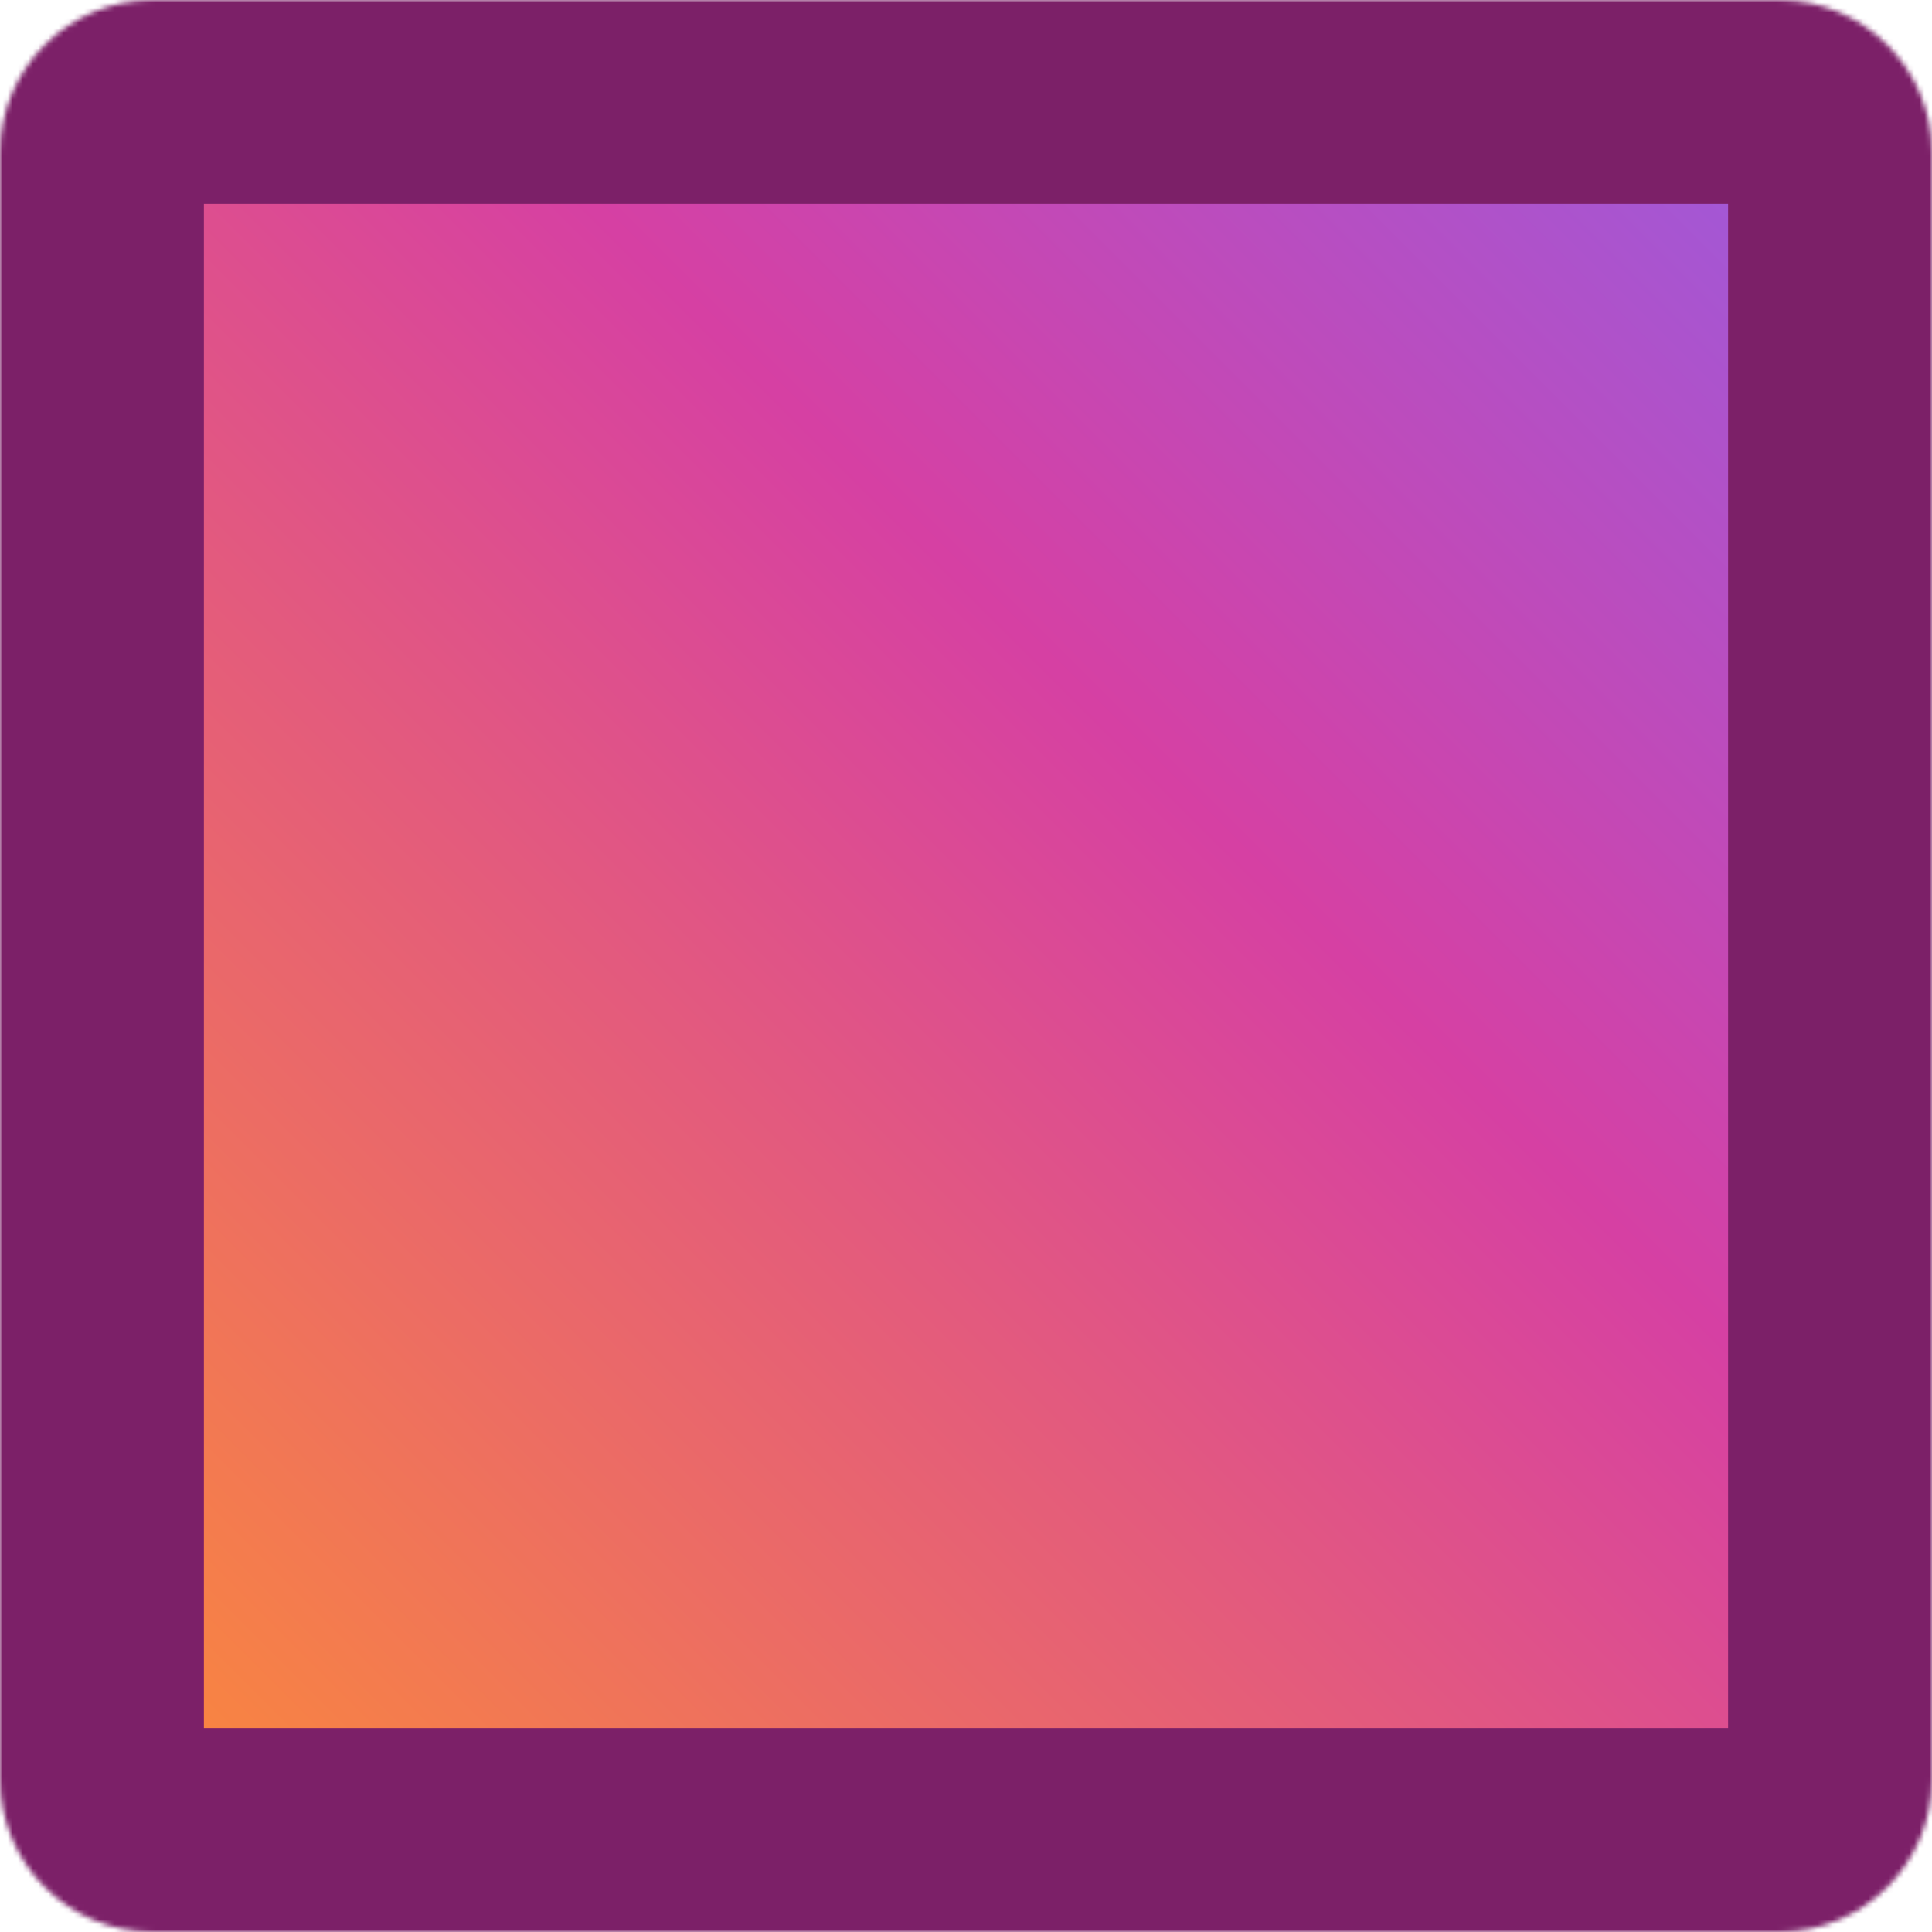 <svg width="379" height="379" viewBox="0 0 379 379" fill="none" xmlns="http://www.w3.org/2000/svg">
<mask id="path-1-inside-1_45_328" fill="white">
<path d="M0 30C0 13.431 13.431 0 30 0H349C365.569 0 379 13.431 379 30V349C379 365.569 365.569 379 349 379H30C13.431 379 0 365.569 0 349V30Z"/>
</mask>
<path d="M0 30C0 13.431 13.431 0 30 0H349C365.569 0 379 13.431 379 30V349C379 365.569 365.569 379 349 379H30C13.431 379 0 365.569 0 349V30Z" fill="url(#paint0_linear_45_328)" stroke="#7C2068" stroke-width="80" mask="url(#path-1-inside-1_45_328)"/>
<defs>
<linearGradient id="paint0_linear_45_328" x1="0" y1="379" x2="379" y2="0" gradientUnits="userSpaceOnUse">
<stop stop-color="#FF922E"/>
<stop offset="0.6" stop-color="#D640A3"/>
<stop offset="1" stop-color="#925FE6"/>
</linearGradient>
</defs>
</svg>
